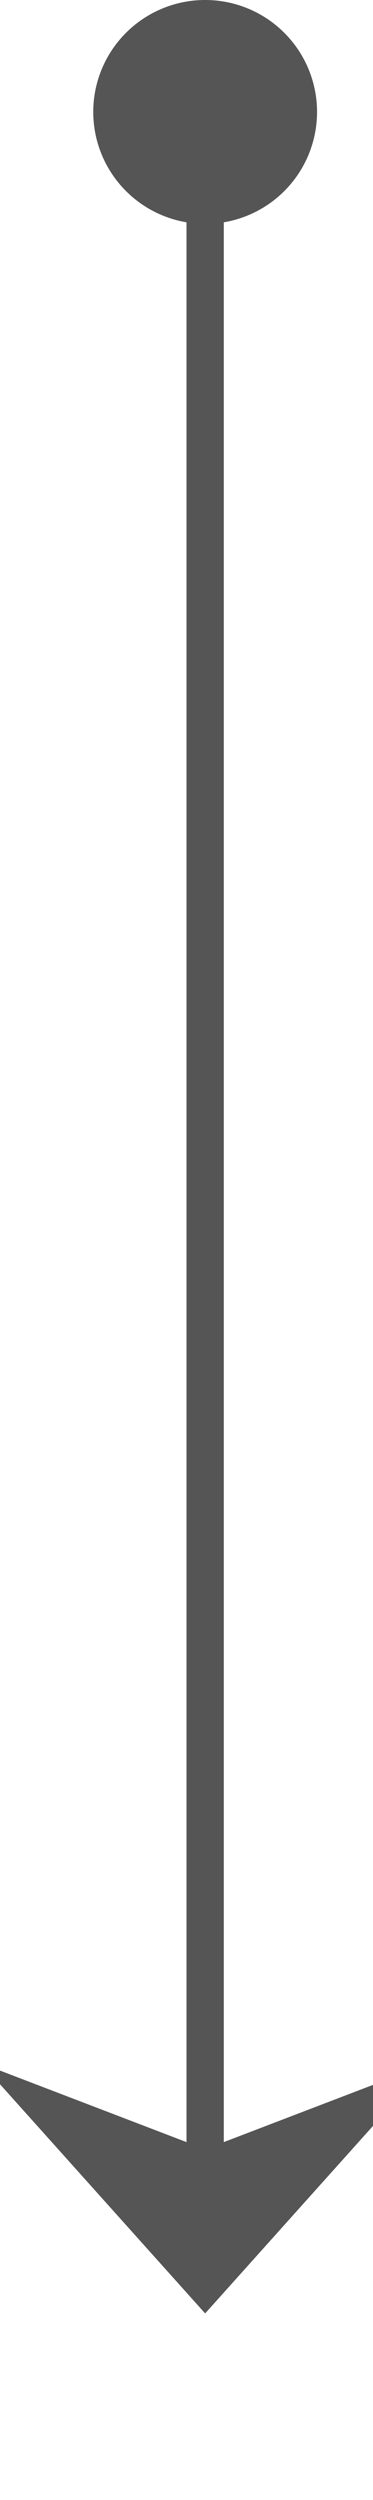﻿<?xml version="1.0" encoding="utf-8"?>
<svg version="1.1" xmlns:xlink="http://www.w3.org/1999/xlink" width="10px" height="67px" preserveAspectRatio="xMidYMin meet" viewBox="973 284  8 67" xmlns="http://www.w3.org/2000/svg">
  <path d="M 977.5 285  L 977.5 345  " stroke-width="1" stroke="#555555" fill="none" />
  <path d="M 977.5 284  A 3 3 0 0 0 974.5 287 A 3 3 0 0 0 977.5 290 A 3 3 0 0 0 980.5 287 A 3 3 0 0 0 977.5 284 Z M 971.5 339.3  L 977.5 346  L 983.5 339.3  L 977.5 341.6  L 971.5 339.3  Z " fill-rule="nonzero" fill="#555555" stroke="none" />
</svg>